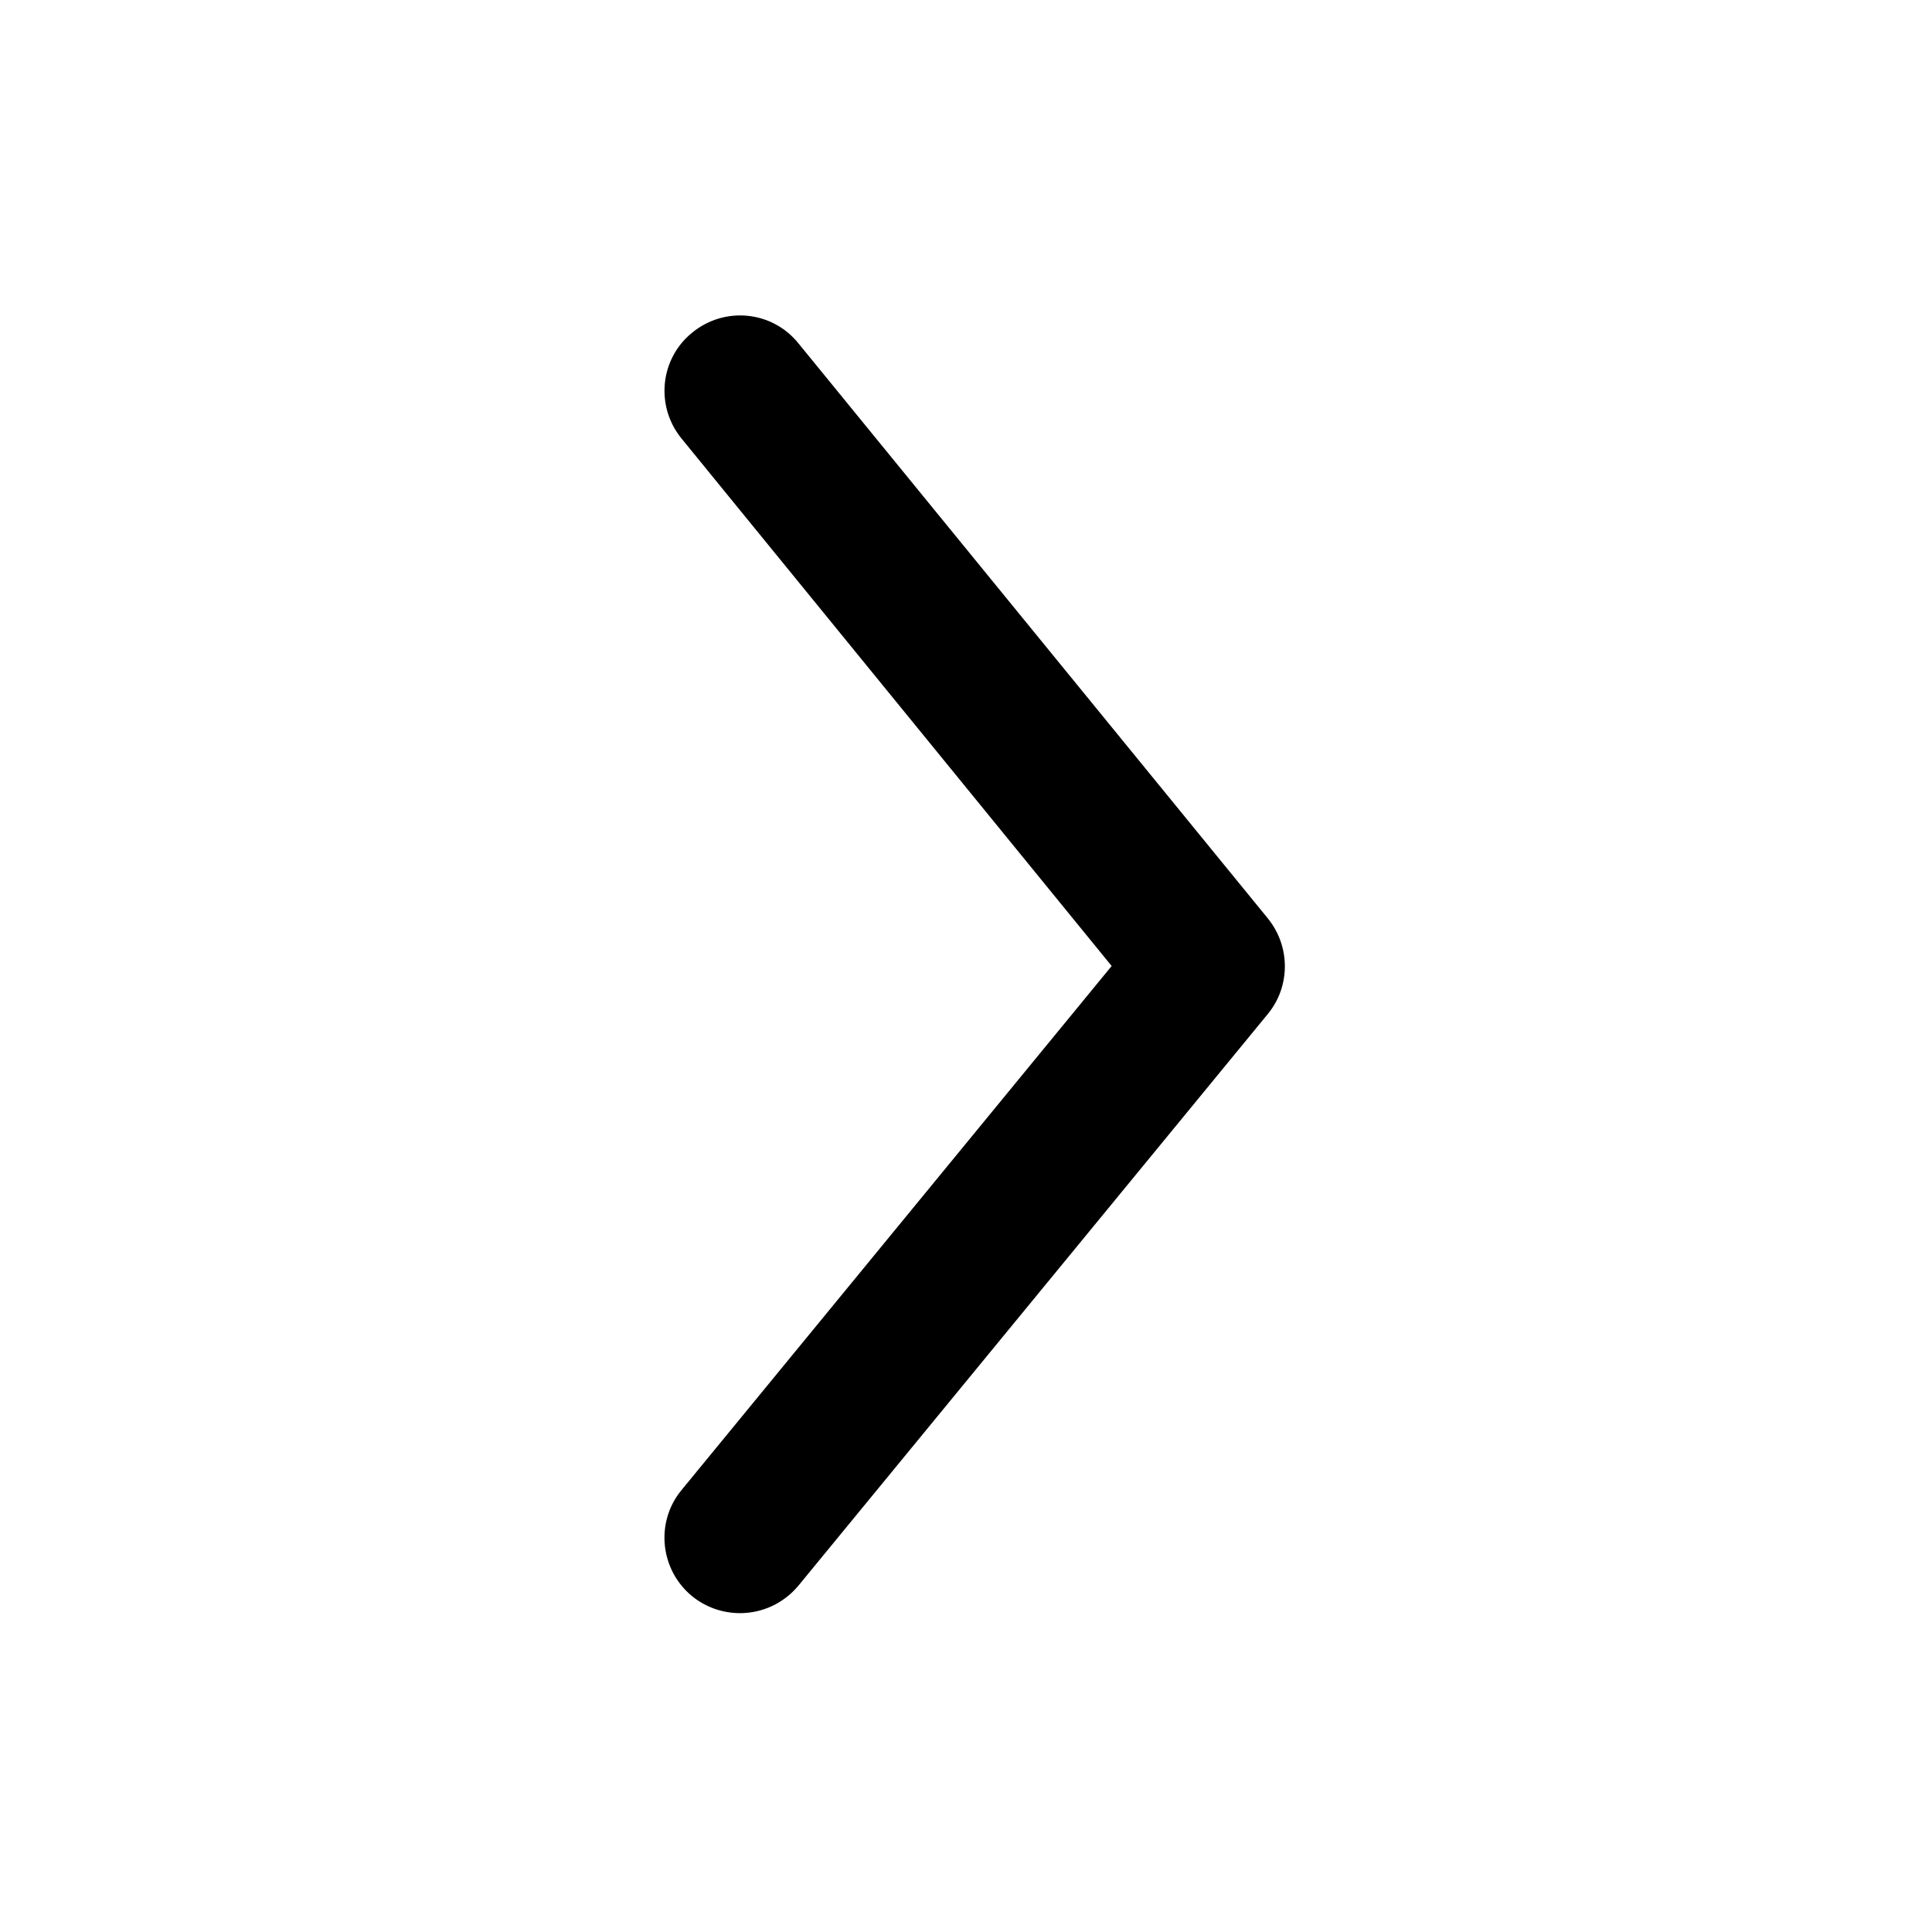 <svg t="1668073289002" class="icon" viewBox="0 0 1024 1024" version="1.1" xmlns="http://www.w3.org/2000/svg" p-id="4915" width="200" height="200"><path d="M392.2 855c-9 0-18-3-25.4-9-17-14-19.6-39.2-5.6-56.2l228-277.8-228-279.6c-14-17.2-11.4-42.4 5.8-56.2 17.2-14 42.4-11.4 56.2 5.8L672 486.8c12 14.8 12 36 0 50.6L423.2 840.4c-8 9.6-19.4 14.6-31 14.6z" p-id="4916"></path></svg>